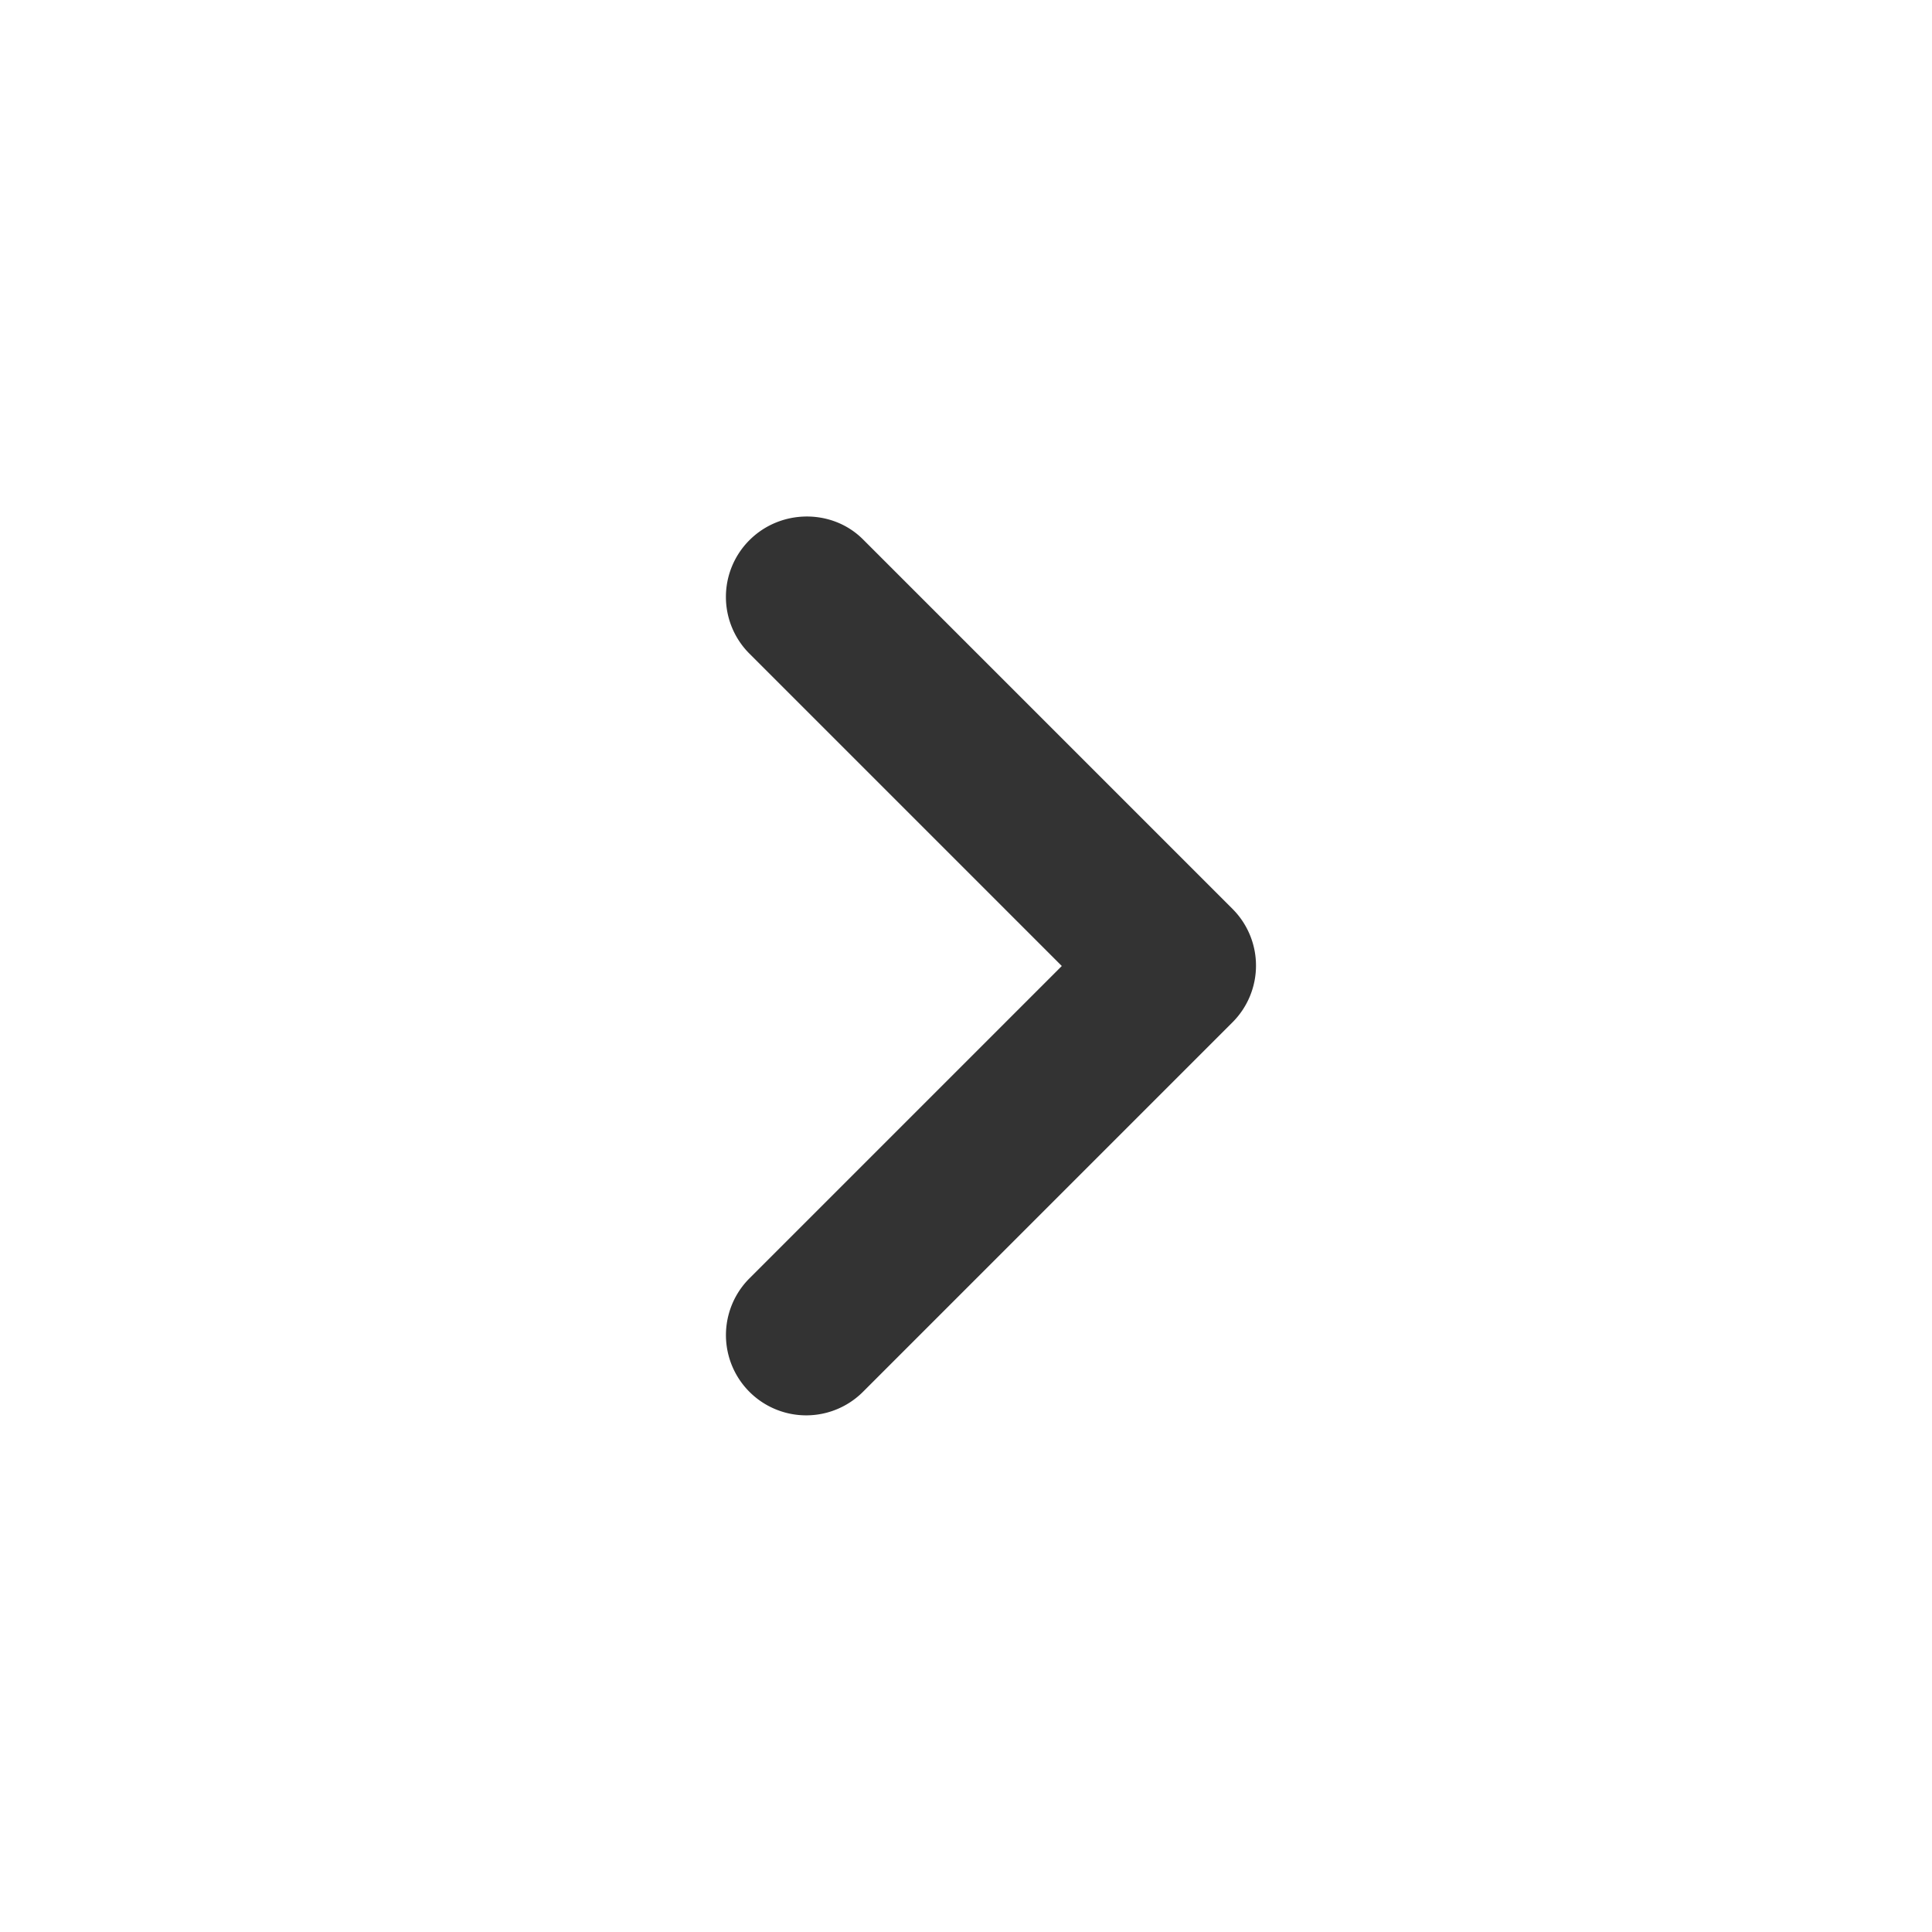 <?xml version="1.0" encoding="utf-8"?><svg width="24" height="24" fill="none" xmlns="http://www.w3.org/2000/svg" viewBox="0 0 24 24"><path d="M9.31 6.71a.996.996 0 000 1.41L13.19 12l-3.88 3.88a.997.997 0 001.41 1.41l4.59-4.59a.996.996 0 000-1.41L10.72 6.7c-.38-.38-1.02-.38-1.41.01z" fill="#333"/></svg>